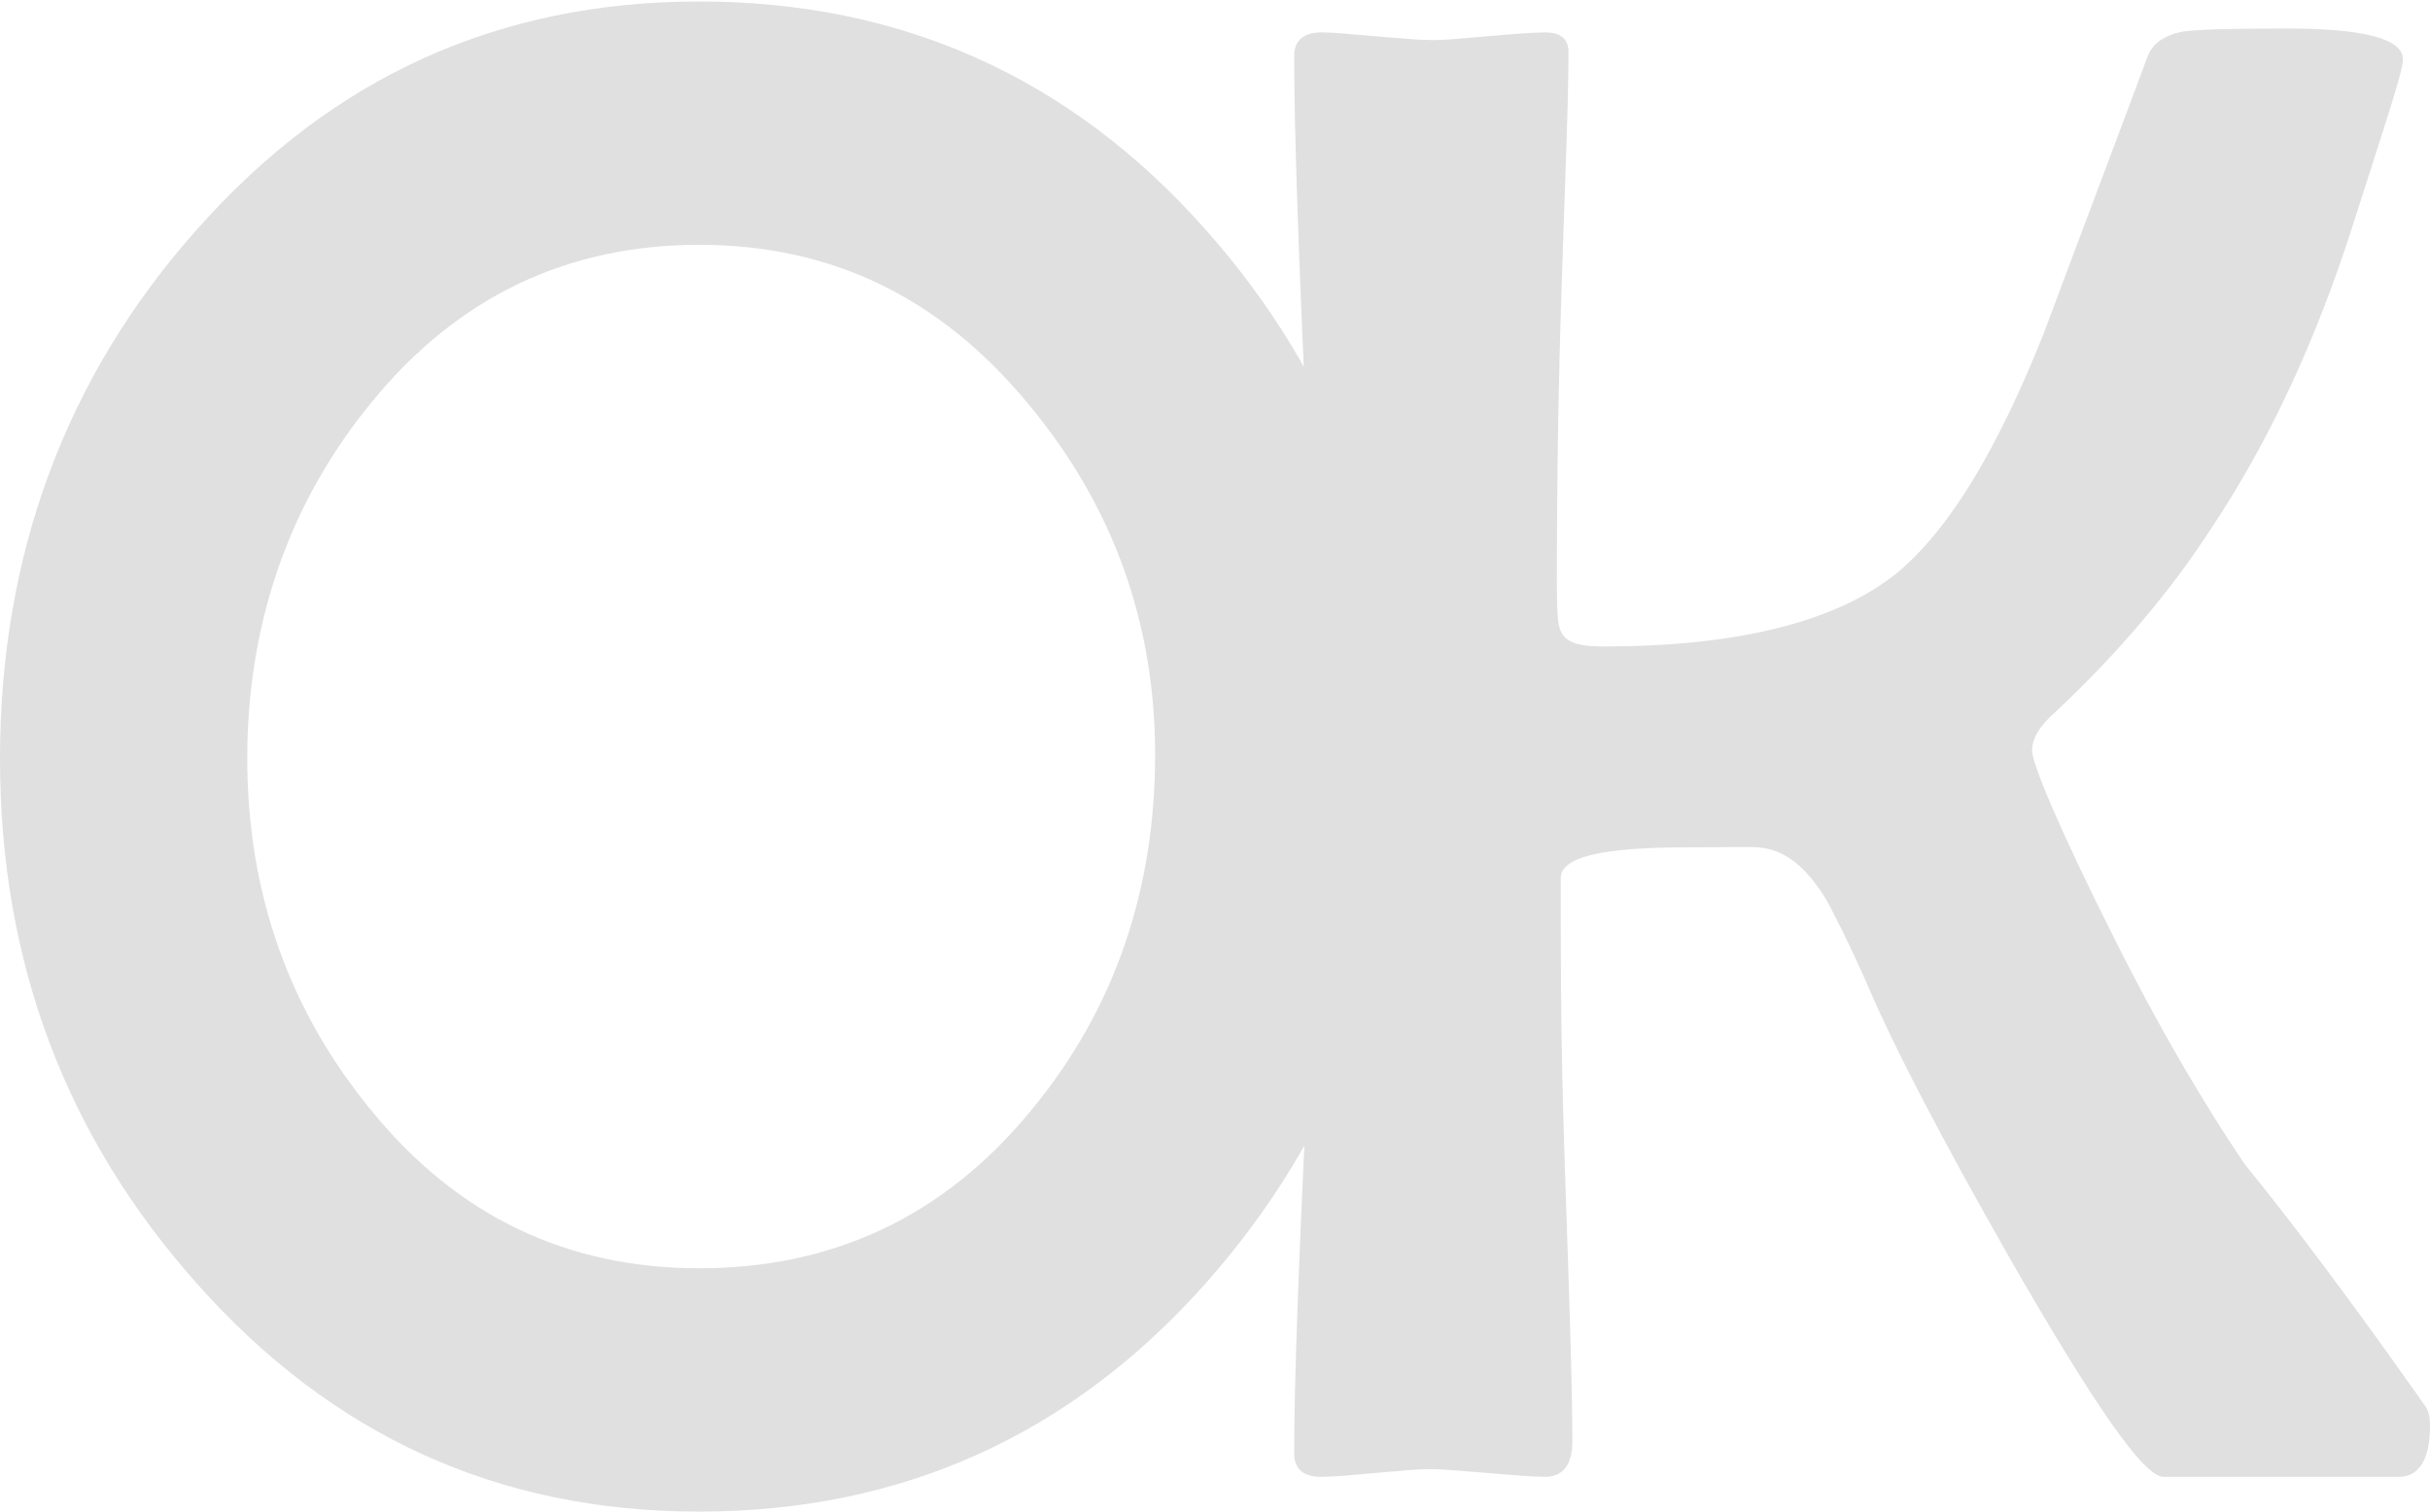 <svg width="625" height="389" viewBox="0 0 625 389" fill="none" xmlns="http://www.w3.org/2000/svg">
<path d="M624.998 367.037C624.998 375.35 622.181 379.955 617.049 379.955H556.437C551.305 379.955 538.212 360.832 516.691 323.317C498.585 291.498 486.952 268.858 480.92 254.756C474.972 241.106 470.797 233.531 469.99 231.902C464.671 223.043 459.131 218.537 452.104 217.991C450.031 217.812 443.854 217.991 434.219 217.991C412.145 217.991 401.429 220.424 401.429 225.94C401.429 242.123 401.343 266.205 402.422 298.476C403.501 330.747 404.409 355.017 404.409 371.012C404.409 376.886 401.872 379.955 397.454 379.955C394.123 379.955 389.219 379.507 382.549 378.961C375.888 378.424 370.984 377.967 367.645 377.967C364.493 377.967 360.038 378.424 353.734 378.961C347.514 379.507 342.975 379.955 339.823 379.955C335.405 379.955 332.867 378.06 332.867 373.993C332.867 354.562 334.047 325.508 335.848 286.552C337.649 247.682 337.835 218.543 337.835 199.112C337.835 178.683 337.649 147.739 335.848 106.703C334.047 65.659 332.867 34.817 332.867 14.294C332.867 10.406 335.405 8.333 339.823 8.333C342.975 8.333 347.251 8.78 353.734 9.326C360.216 9.863 365.308 10.32 368.638 10.32C371.79 10.32 376.245 9.863 382.549 9.326C388.854 8.78 394.302 8.333 397.454 8.333C401.507 8.333 403.416 10.137 403.416 13.301C403.416 28.307 402.329 50.678 401.429 80.868C400.528 111.059 400.435 134.245 400.435 149.43C400.435 156.302 400.528 160.625 401.429 162.347C402.779 165.51 406.505 166.322 412.359 166.322C446.412 166.322 472.021 160.189 487.875 147.442C501.393 136.145 513.56 116.028 525.634 85.837C534.462 62.151 543.634 37.98 552.462 14.294C553.72 11.31 556.18 9.424 560.411 8.333C563.292 7.616 572.286 7.339 588.233 7.339C607.596 7.339 618.043 9.865 618.043 15.288C618.043 18.451 613.231 32.615 605.125 58.015C595.669 87.668 583.492 113.918 568.36 136.512C558.36 151.885 545.183 167.67 528.615 183.214C524.375 186.922 522.653 190.166 522.653 193.15C522.653 196.313 529.288 212.547 543.519 240.845C555.771 265.434 567.303 284.643 577.303 299.47C588.382 313.026 604.182 333.865 624.004 362.069C624.905 363.698 624.998 365.221 624.998 367.037Z" fill="#E0E0E1"/>
<path d="M360.692 195.137C360.692 247.588 343.501 292.468 310.016 330.273C275.17 369.425 231.655 388.897 179.849 388.897C127.856 388.897 85.335 369.254 50.676 330.273C17.191 292.655 0 247.955 0 195.137C0 142.959 16.825 96.992 50.676 59.008C85.514 19.668 128.392 0.383 179.849 0.383C231.476 0.383 275.17 19.668 310.016 59.008C343.68 96.813 360.692 142.772 360.692 195.137ZM297.099 194.144C297.099 159.512 285.789 129.406 264.309 103.722C241.739 76.503 213.879 62.983 179.849 62.983C146.178 62.983 117.781 76.136 95.39 103.722C74.267 129.491 63.593 160.591 63.593 195.137C63.593 229.598 74.267 259.79 95.39 285.559C117.781 313.145 146.178 326.298 179.849 326.298C213.964 326.298 242.741 313.145 265.302 285.559C286.612 259.79 297.099 229.057 297.099 194.144Z" fill="#E0E0E1"/>
</svg>
